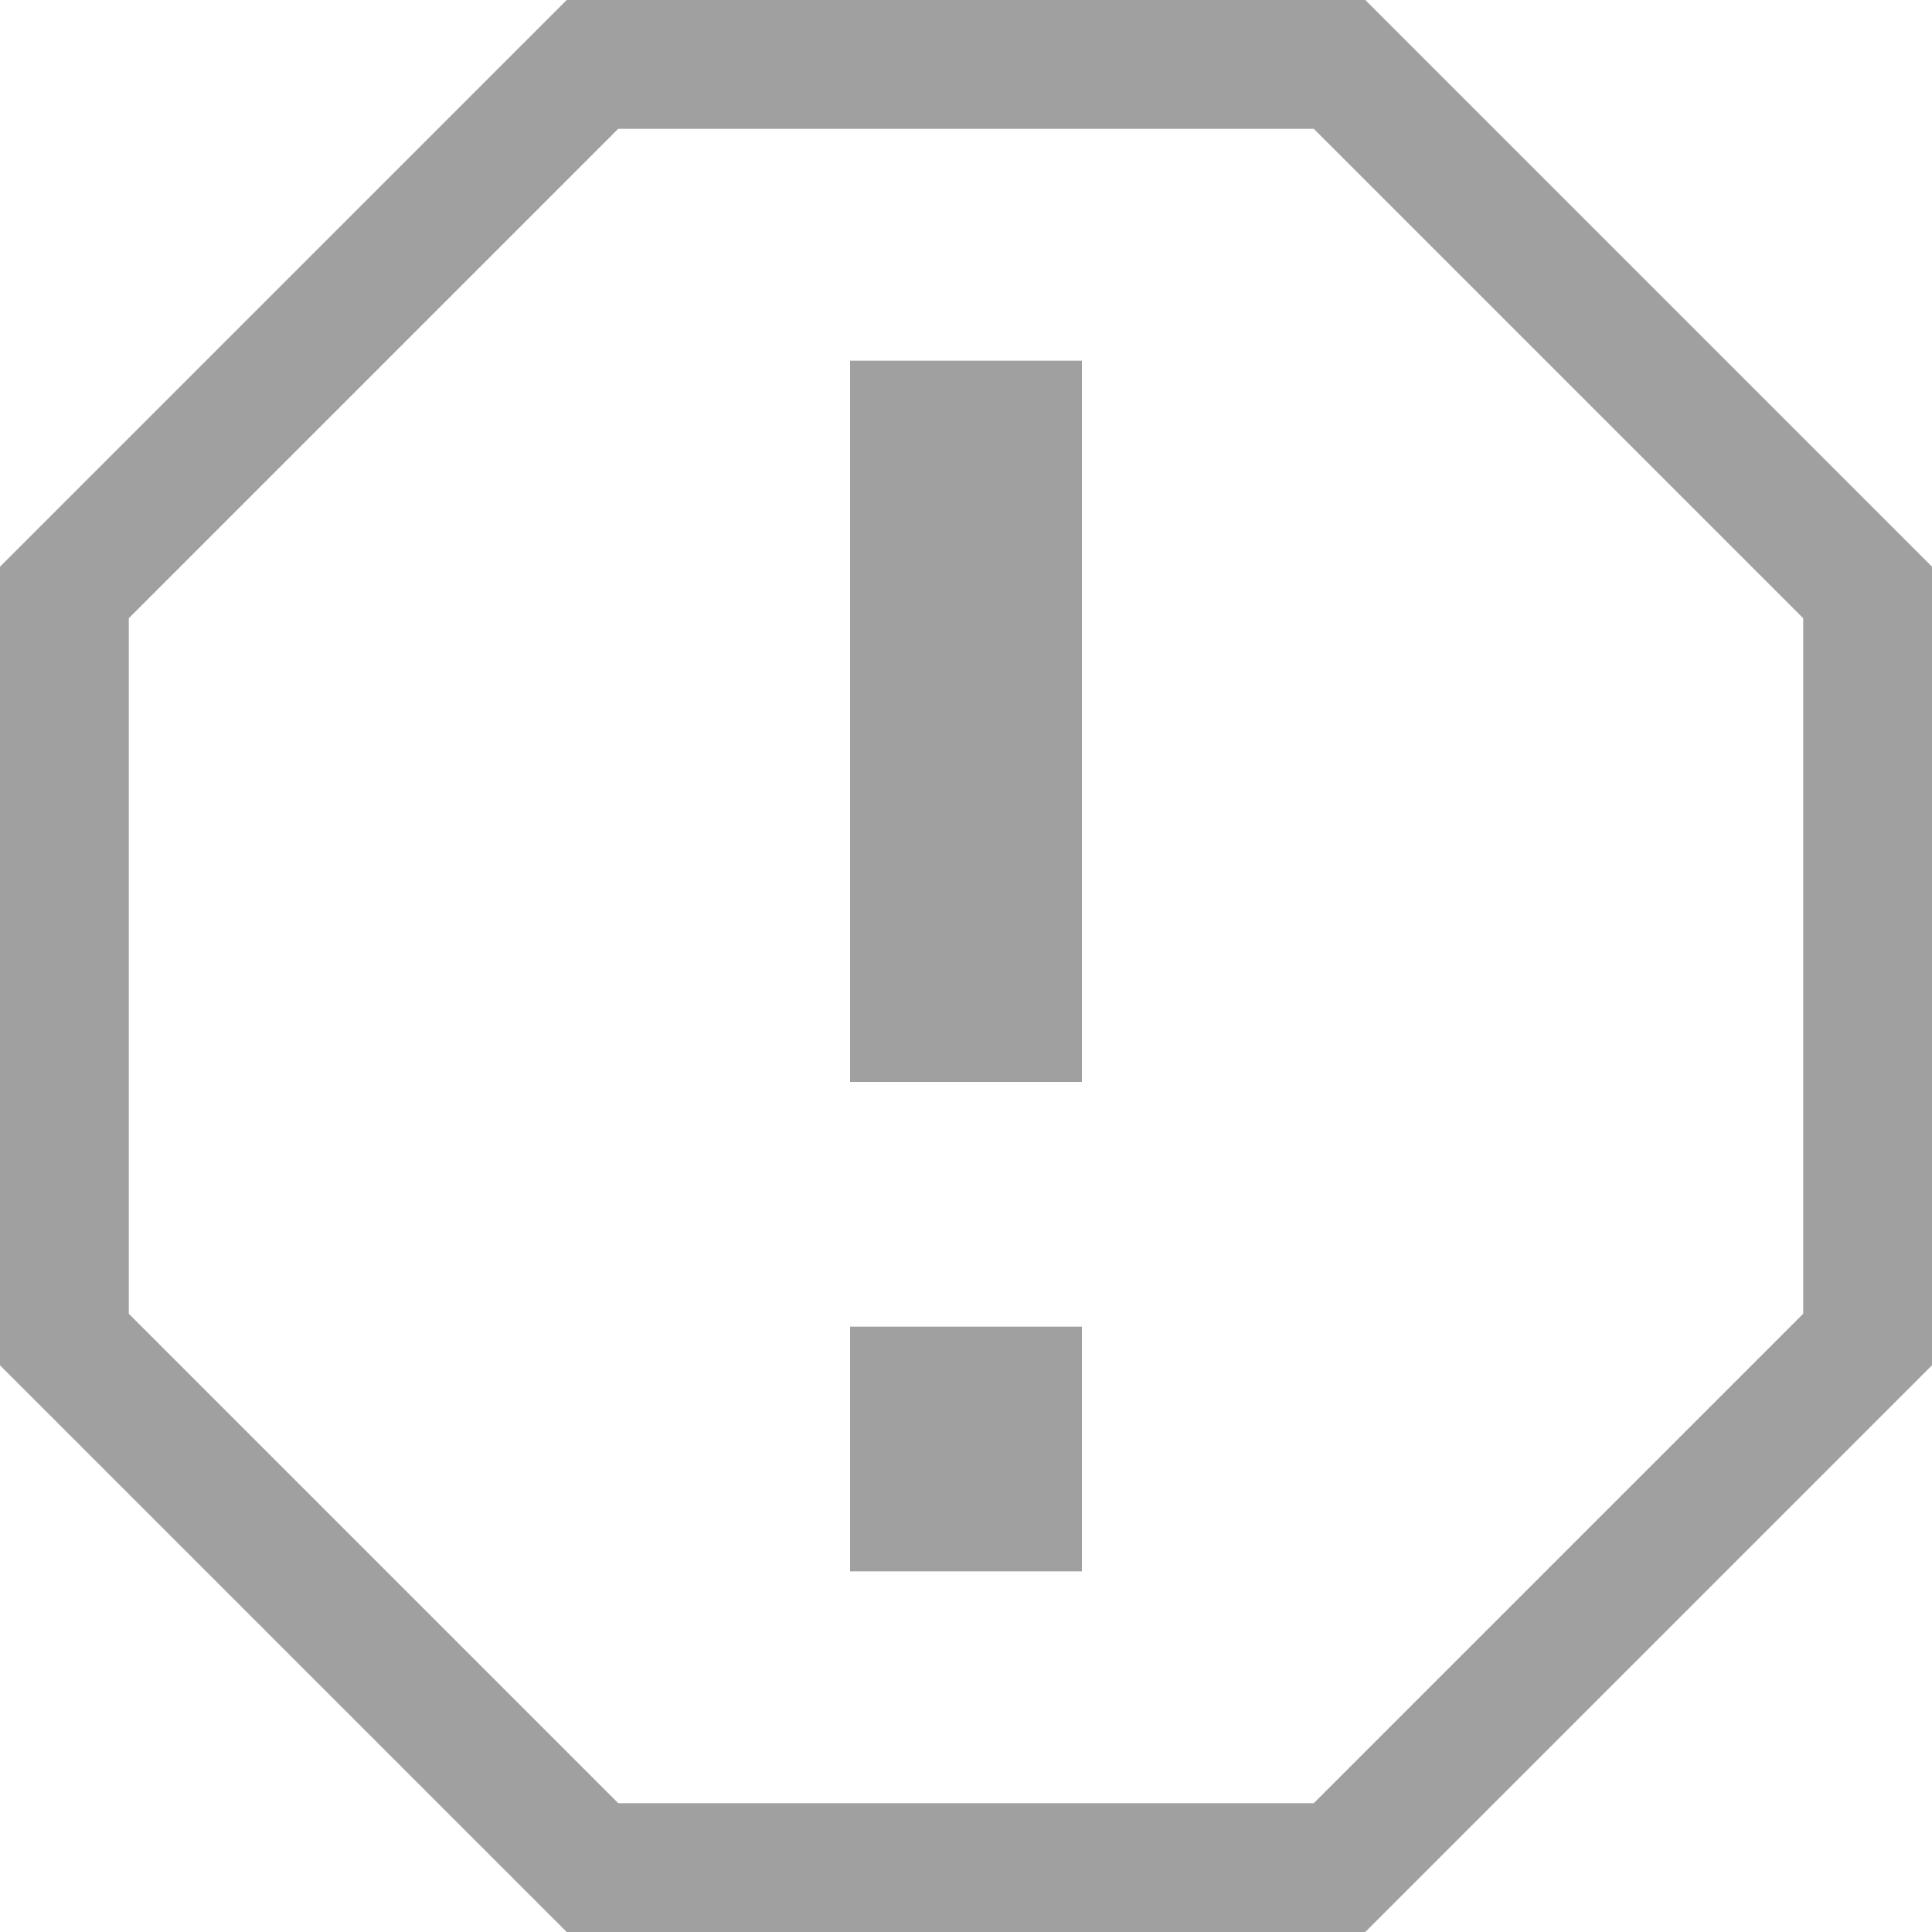 <?xml version="1.0" encoding="utf-8"?>
<!-- Generator: Adobe Illustrator 22.1.0, SVG Export Plug-In . SVG Version: 6.00 Build 0)  -->
<svg version="1.1" id="圖層_1" xmlns="http://www.w3.org/2000/svg" xmlns:xlink="http://www.w3.org/1999/xlink" x="0px" y="0px"
	 viewBox="0 0 15 15" style="enable-background:new 0 0 15 15;" xml:space="preserve">
<style type="text/css">
	.st0{fill:#A0A0A0;}
</style>
<title>Group</title>
<desc>Created with Sketch.</desc>
<g id="登入及註冊">
	<g id="_x30_3註冊" transform="translate(-768, -500)">
		<g id="Group-2" transform="translate(768, 497)">
			<g id="Group" transform="translate(0, 3)">
				<polygon id="Fill-1" class="st0" points="6.6,12.2 8.4,12.2 8.4,10.3 6.6,10.3 				"/>
				<polygon id="Fill-2" class="st0" points="6.6,8.4 8.4,8.4 8.4,2.8 6.6,2.8 				"/>
				<path id="Fill-3" class="st0" d="M4.4,0L0,4.4v6.2L4.4,15h6.2l4.4-4.4V4.4L10.6,0H4.4z M1,10.2V4.8L4.8,1h5.4L14,4.8v5.4
					L10.2,14H4.8L1,10.2z"/>
			</g>
		</g>
	</g>
</g>
</svg>

